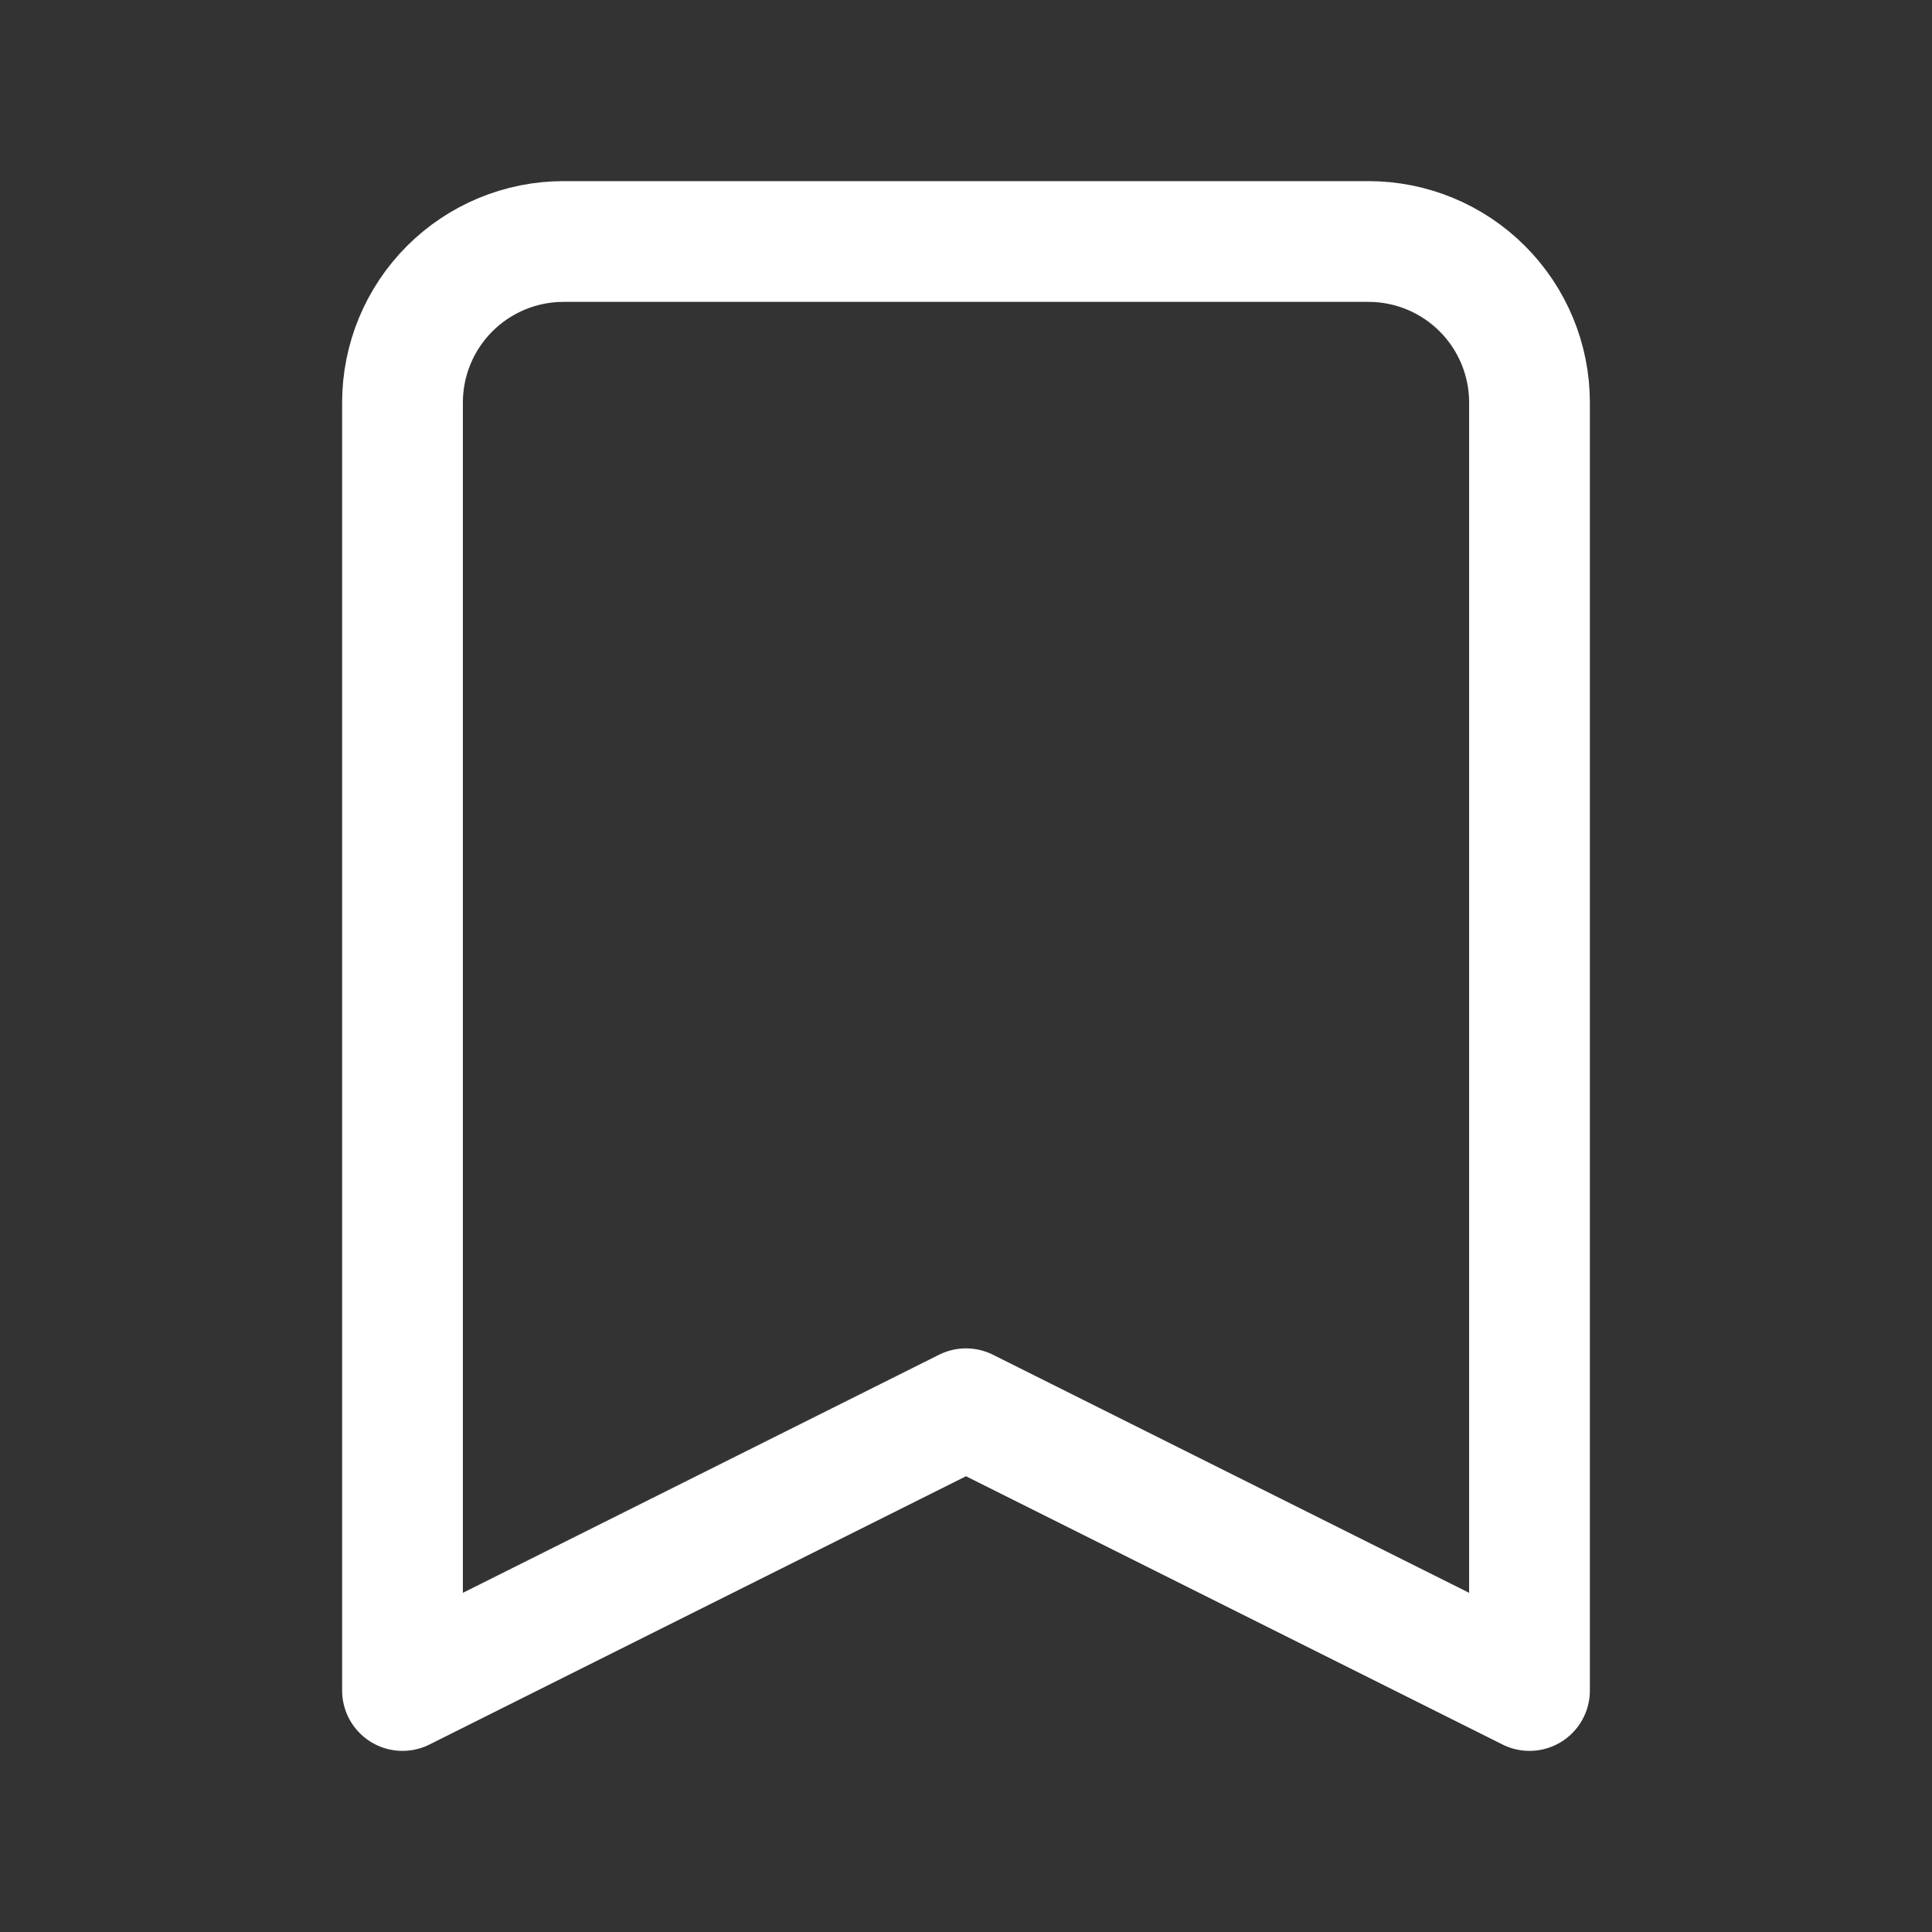<svg width="24" height="24" viewBox="0 0 24 24" fill="none" xmlns="http://www.w3.org/2000/svg">
<rect x="0" y="0" width="24" height="24" fill="#333333" stroke="none"/>
<g clip-path="url(#clip0_7431_32413)">
<path d="M5 5C5 4.47 5.211 3.961 5.586 3.586C5.961 3.211 6.47 3 7 3H17C17.53 3 18.039 3.211 18.414 3.586C18.789 3.961 19 4.47 19 5V21L12 17.5L5 21V5Z" stroke="white" stroke-width="1.5" stroke-linecap="round" stroke-linejoin="round"/>
</g>
<defs>
<clipPath id="clip0_7431_32413">
<rect width="24" height="24" fill="white"/>
</clipPath>
</defs>
</svg>
